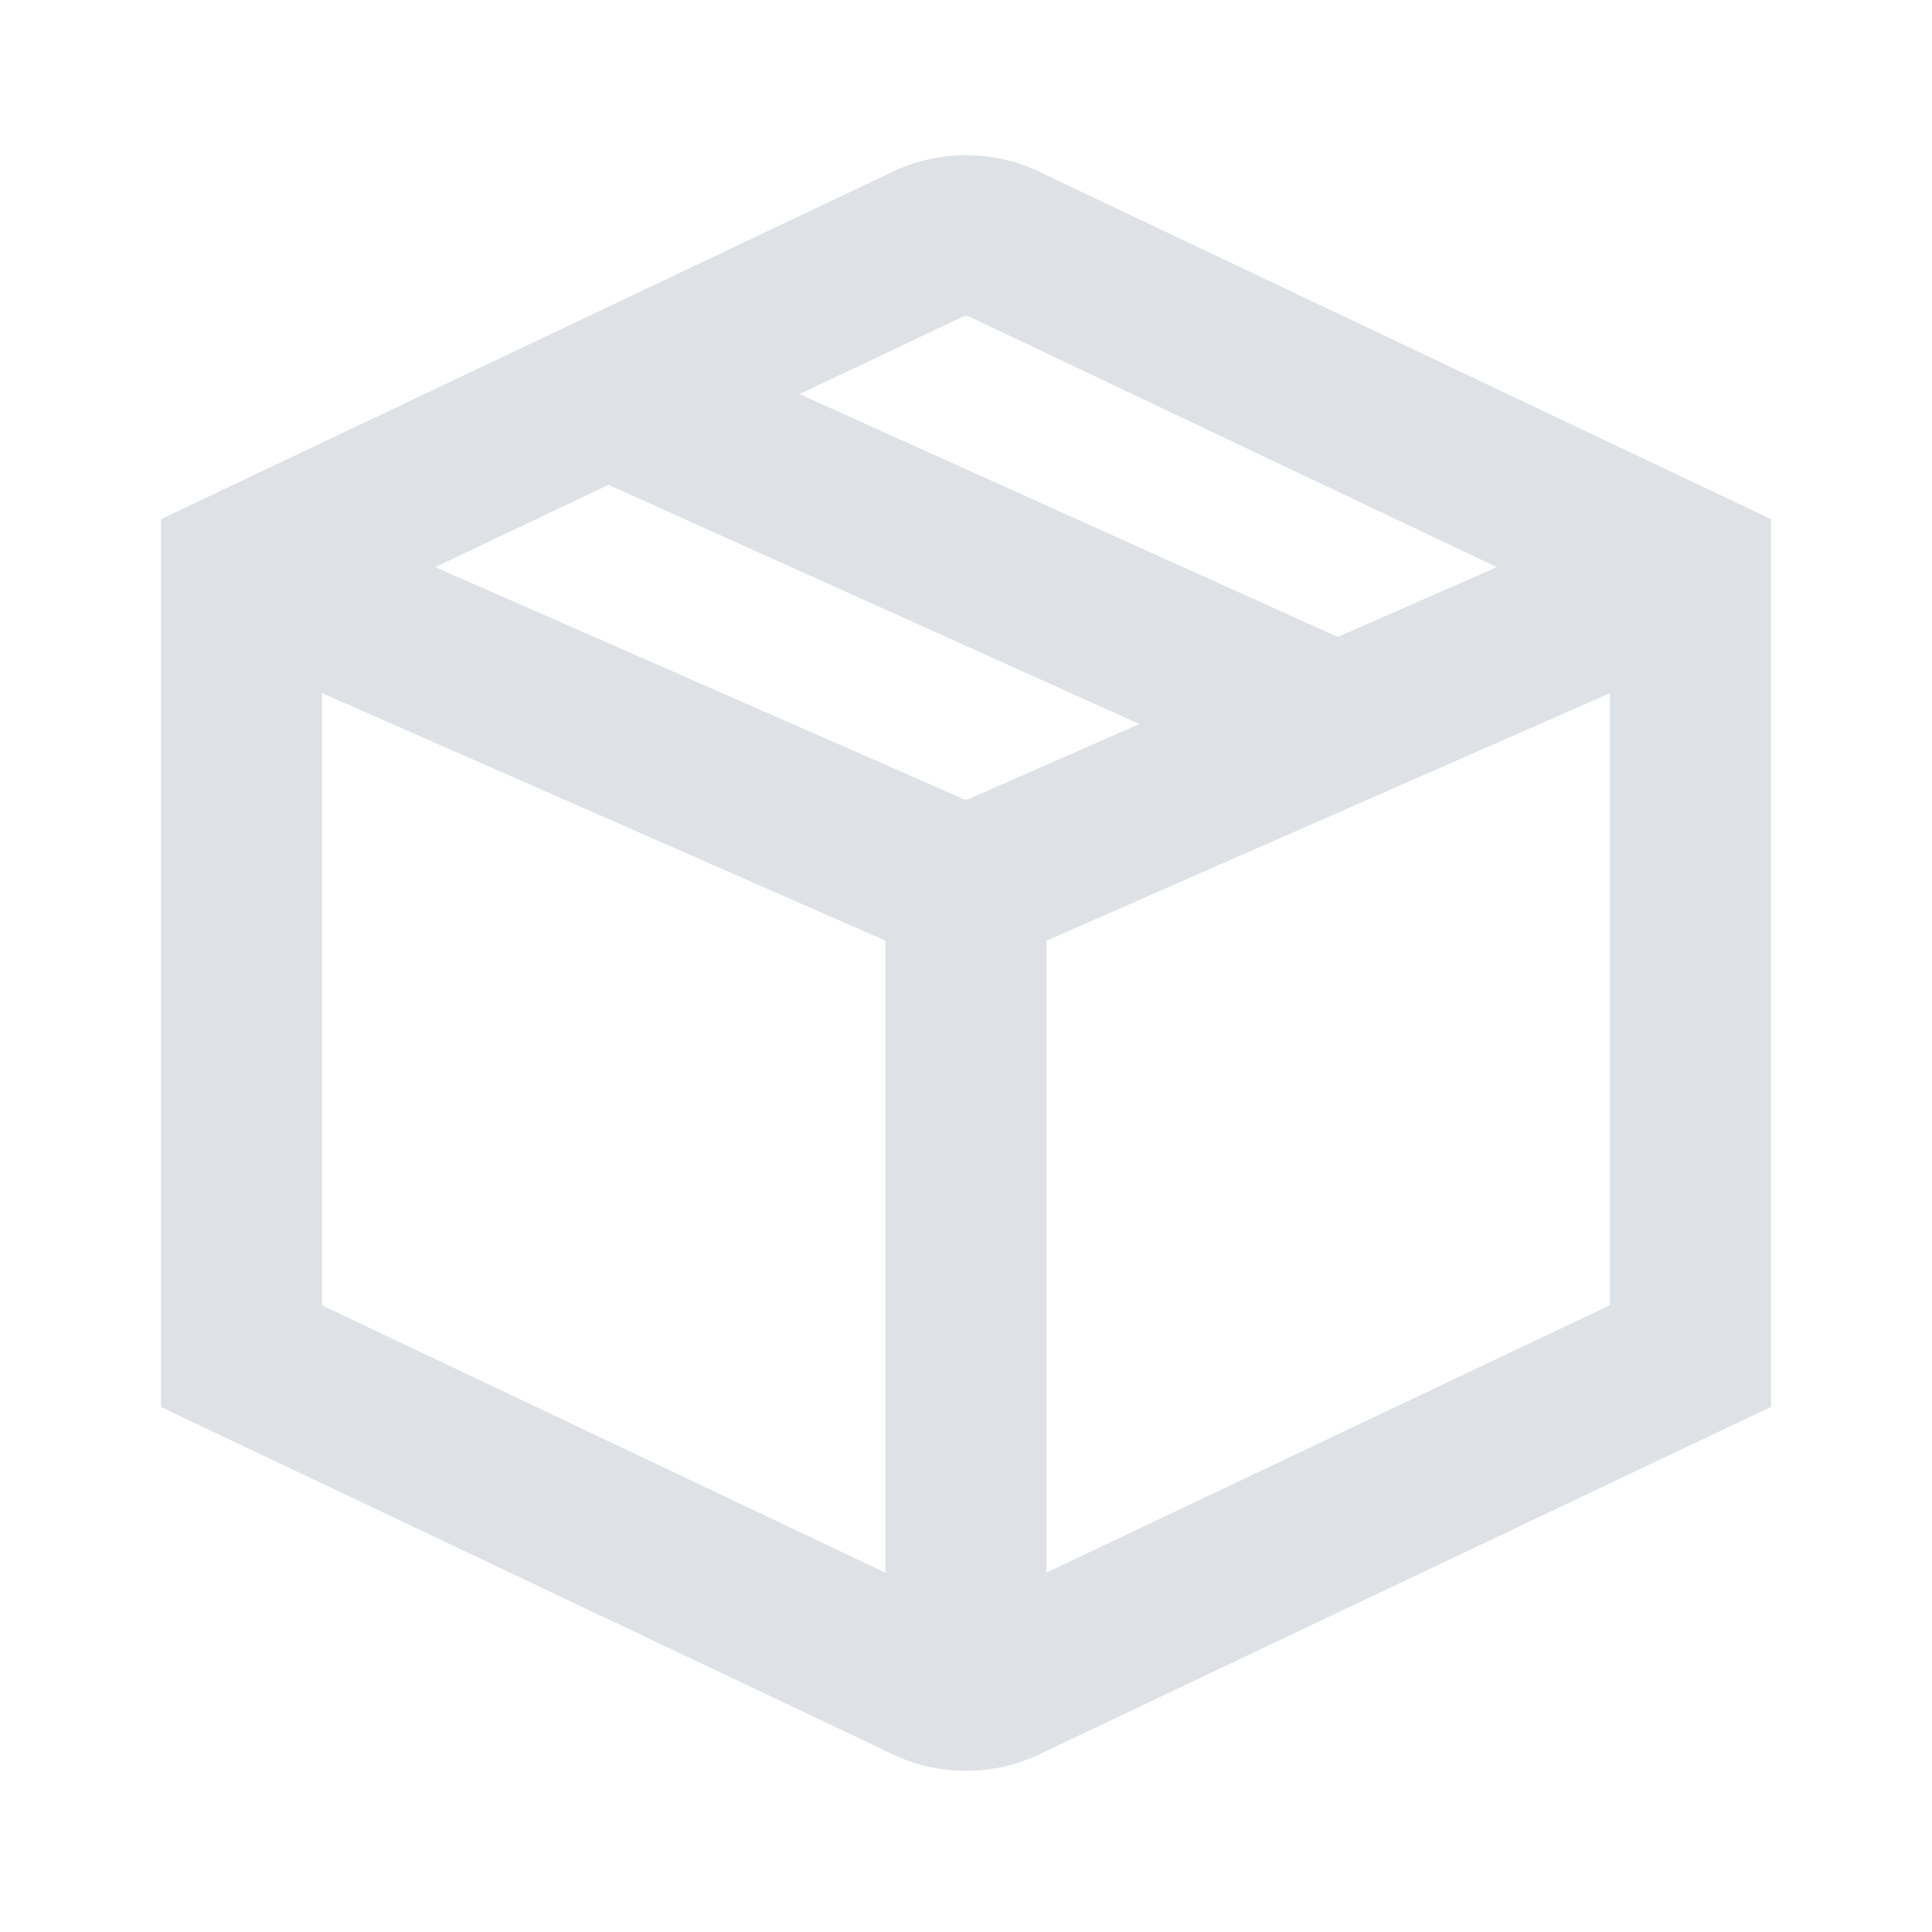 ﻿<?xml version="1.0" encoding="utf-8"?>
<svg xmlns="http://www.w3.org/2000/svg" viewBox="0 0 24 24" width="96" height="96">
  <path d="M12 1.928C11.66 1.928 11.319 2.009 11.01 2.172L11.008 2.172L2 6.449L2 7.08L2 17.479L11.01 21.754C11.629 22.079 12.371 22.08 12.99 21.754C12.99 21.754 12.992 21.754 12.992 21.754L22 17.477L22 6.449L12.99 2.172C12.681 2.009 12.34 1.928 12 1.928 z M 11.941 3.941C11.978 3.922 12.022 3.921 12.061 3.941L12.078 3.951L18.594 7.045L16.619 7.912L9.932 4.896L11.924 3.951L11.941 3.941 z M 7.559 6.023L14.154 8.994L12.09 9.9L12.061 9.916C12.022 9.936 11.978 9.937 11.941 9.918L11.91 9.9L5.406 7.045L7.559 6.023 z M 4 8.611L11 11.686L11 19.537L4 16.215L4 8.611 z M 20 8.611L20 16.213L13 19.535L13 11.686L20 8.611 z" fill="#DEE2E6" />
</svg>